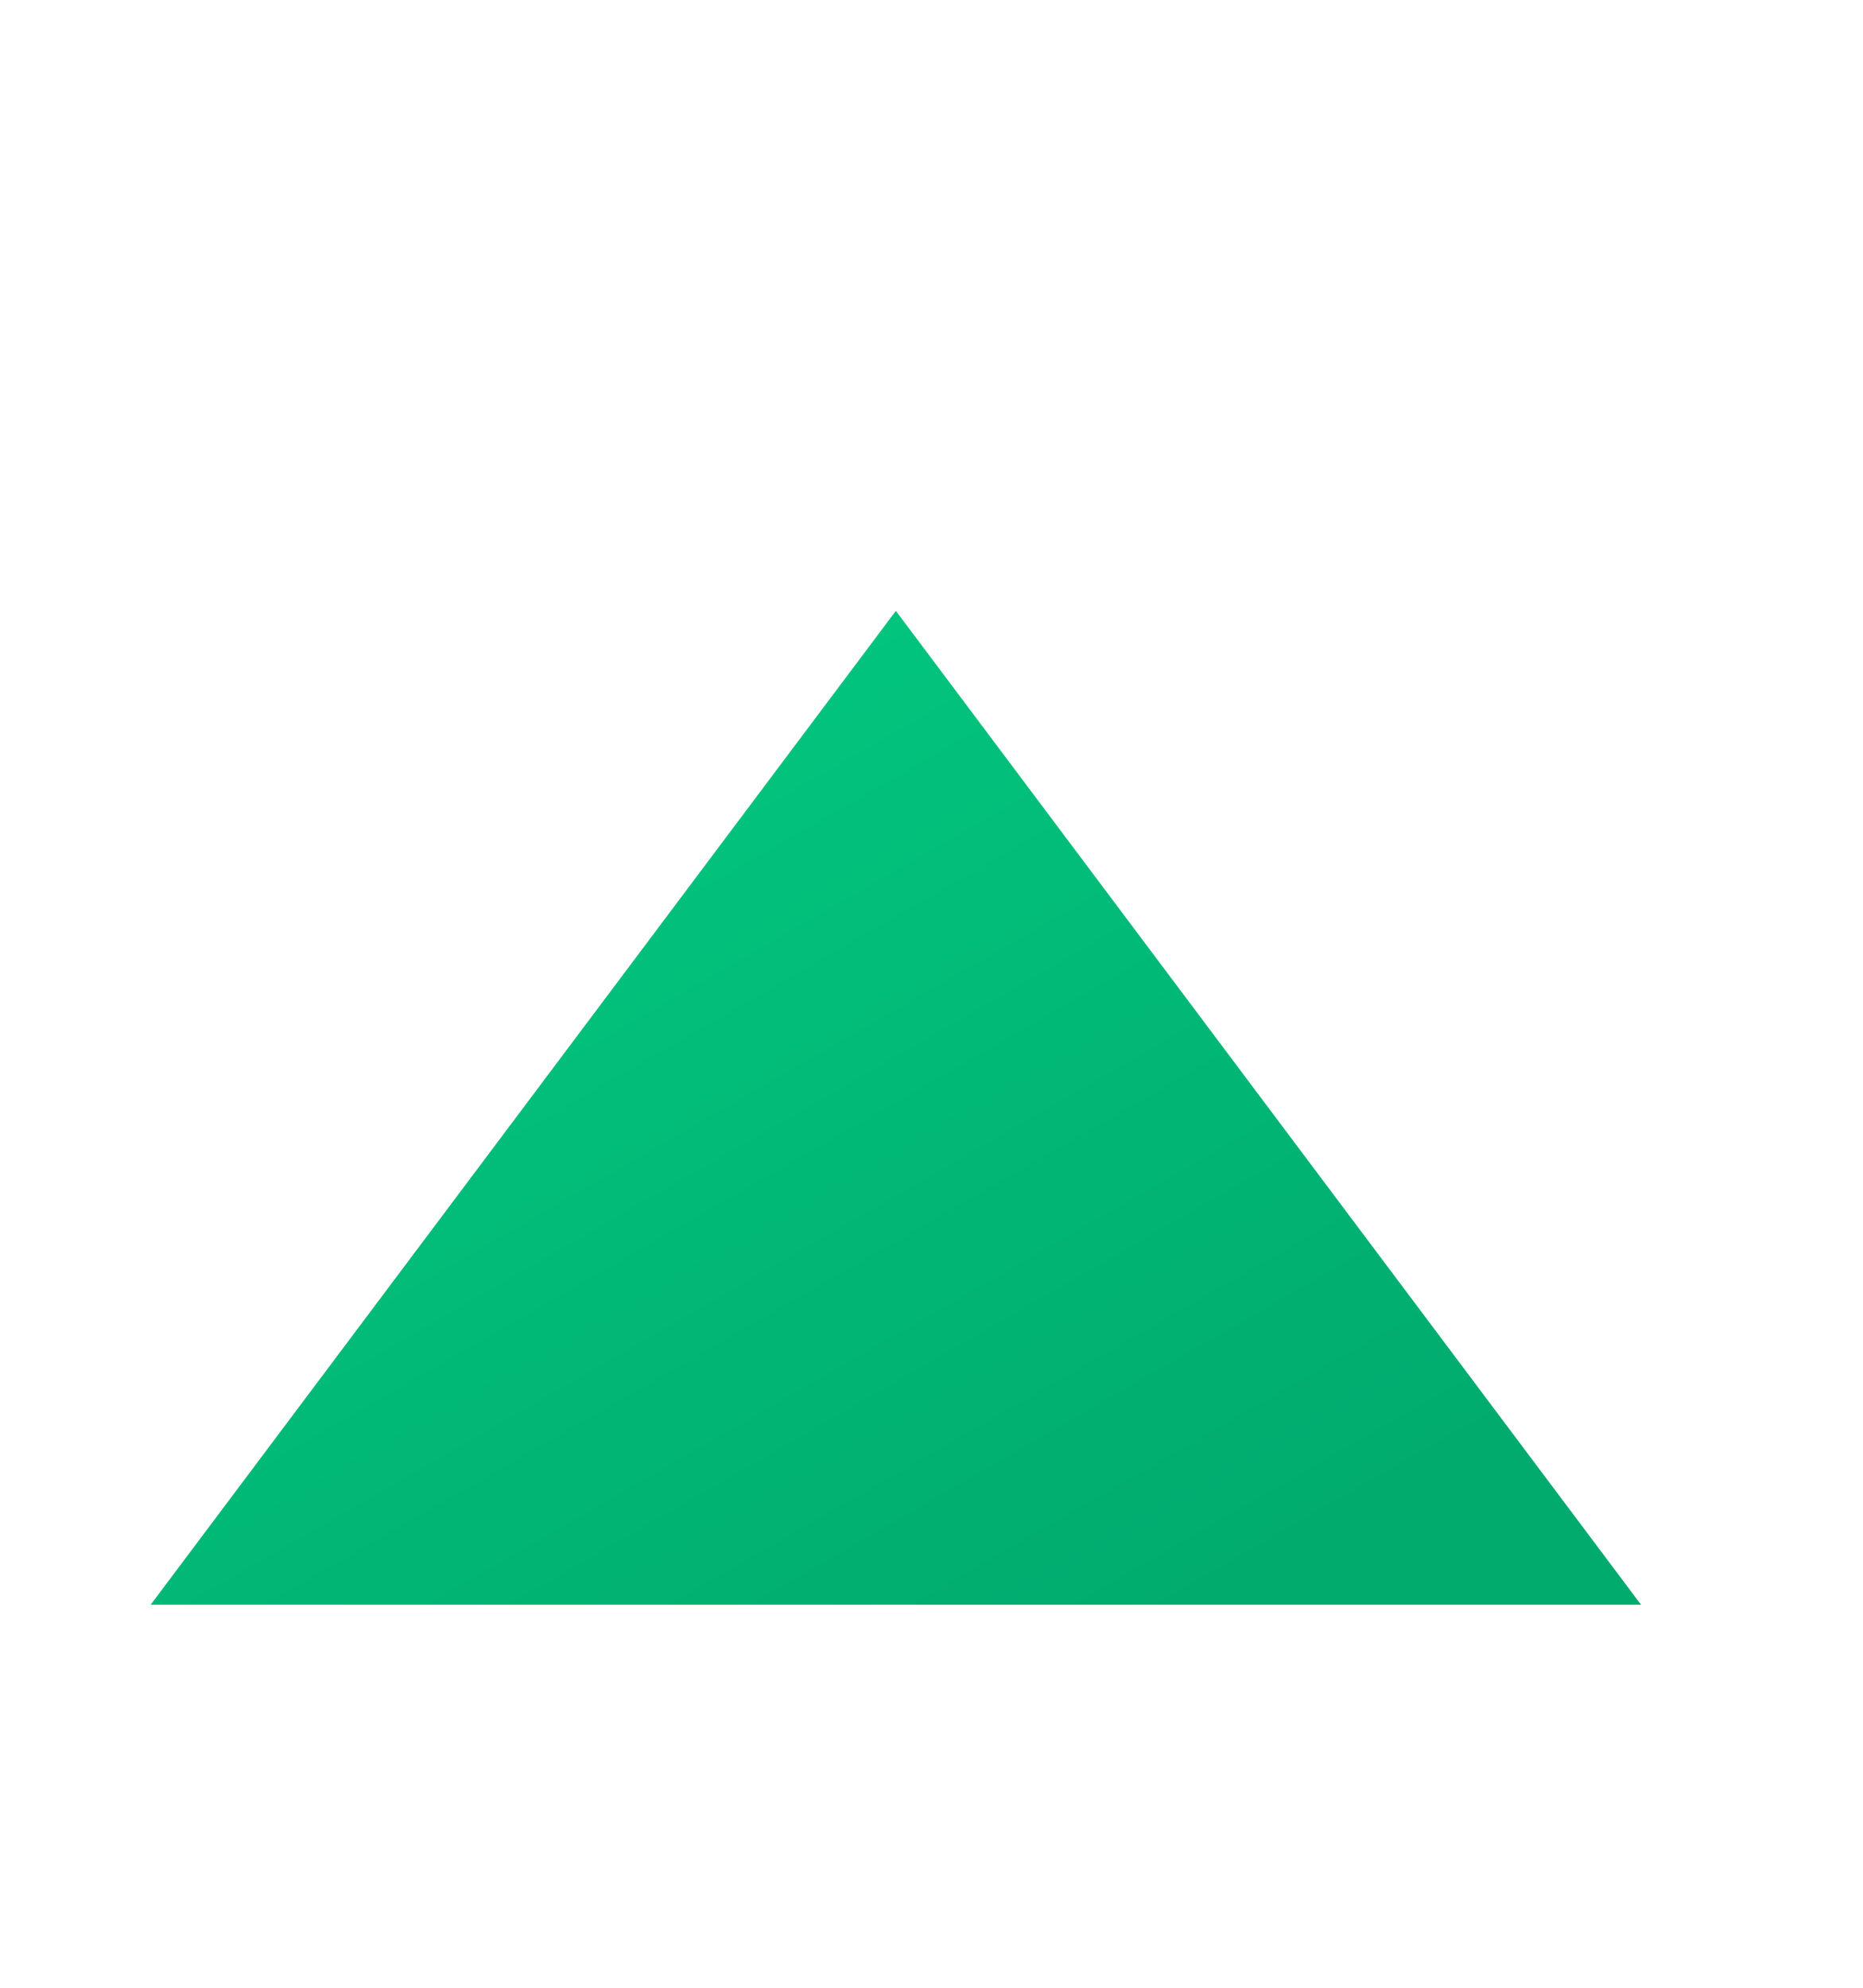 <svg width="15" height="16" viewBox="0 0 15 16" fill="none" xmlns="http://www.w3.org/2000/svg">
<g clip-path="url(#clip0)">
<path d="M7.213 4.917L13.213 12.917H1.213L7.213 4.917Z" fill="url(#paint0_linear)"/>
</g>
<defs>
<linearGradient id="paint0_linear" x1="2.488" y1="6.172" x2="7.17" y2="14.317" gradientUnits="userSpaceOnUse">
<stop stop-color="#02C880"/>
<stop offset="1" stop-color="#01AB6E"/>
</linearGradient>
<clipPath id="clip0">
<rect width="14" height="14.201" fill="white" transform="translate(0.213 0.816)"/>
</clipPath>
</defs>
</svg>
